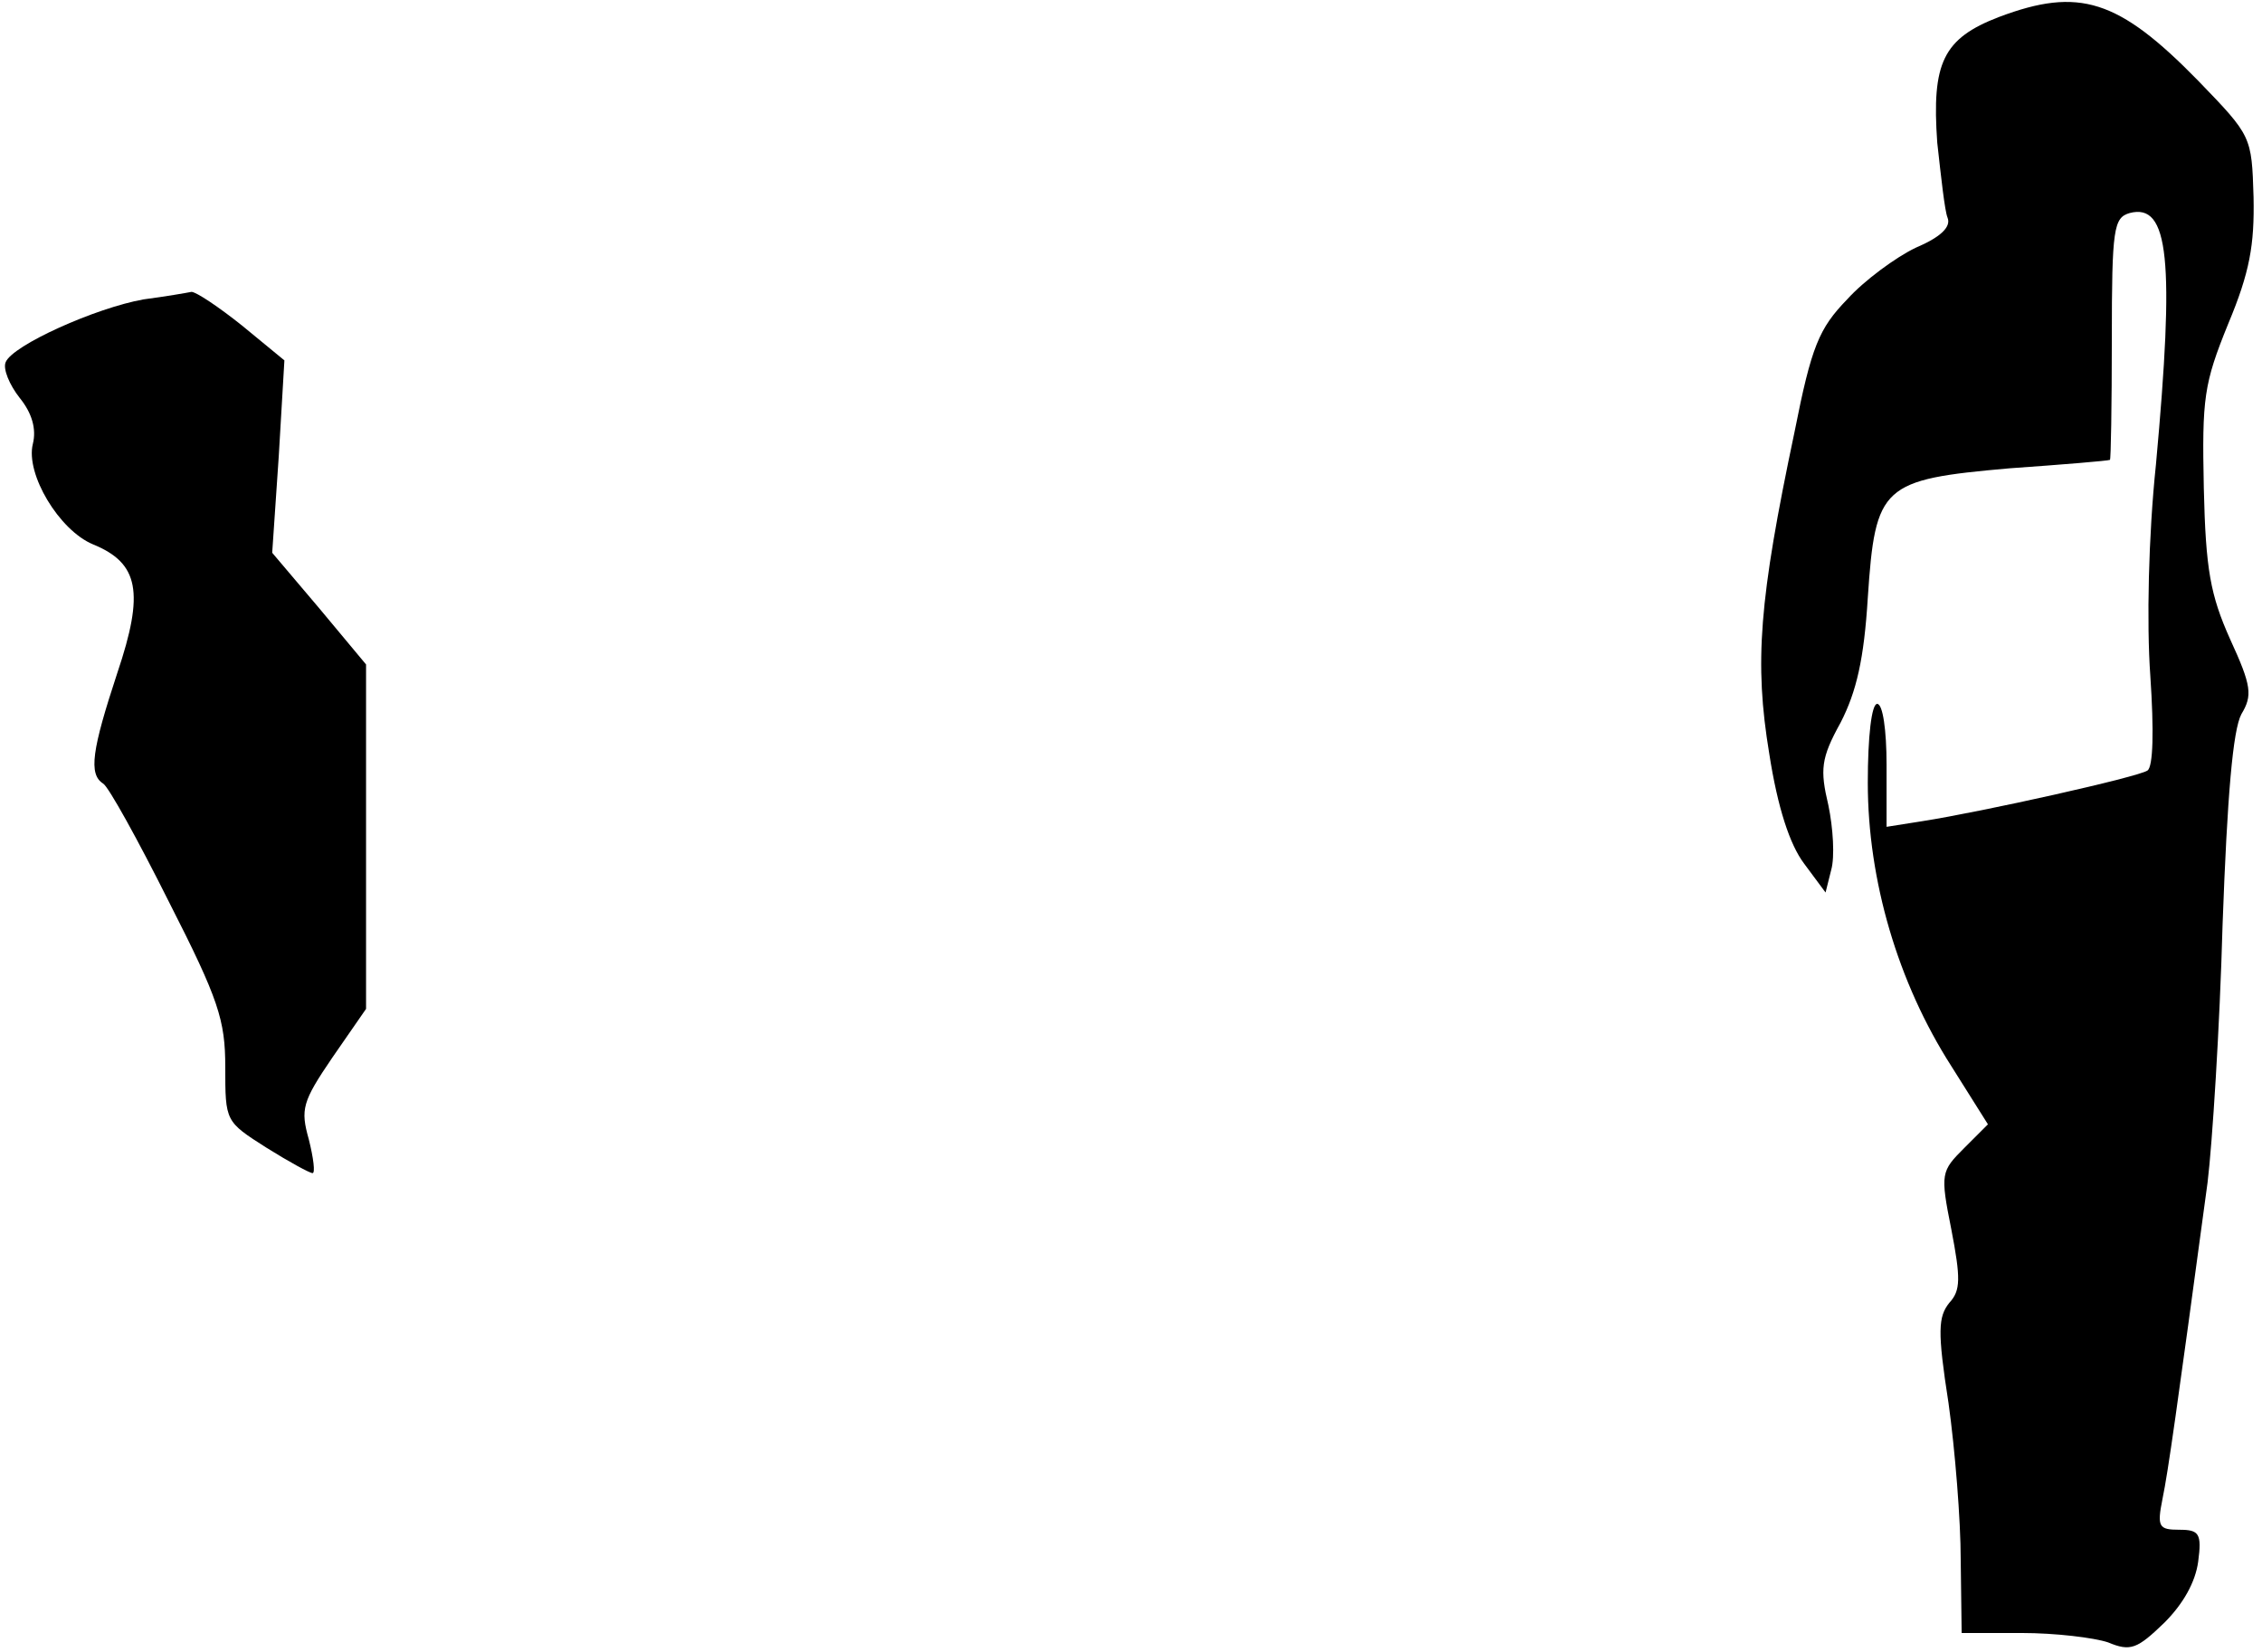 <?xml version="1.0" standalone="no"?>
<!DOCTYPE svg PUBLIC "-//W3C//DTD SVG 20010904//EN"
 "http://www.w3.org/TR/2001/REC-SVG-20010904/DTD/svg10.dtd">
<svg version="1.0" xmlns="http://www.w3.org/2000/svg"
 width="241pt" height="176pt" viewBox="0 0 241 176"
 preserveAspectRatio="xMidYMid meet">
<g transform="translate(0,176) scale(0.1,-0.1)"
fill="#000000" stroke="none">
<path fill="#000000" stroke="none" d="M2130 1742 c-60 -23 -72 -49 -66 -134
4 -36 8 -73 11 -80 4 -10 -8 -21 -34 -32 -21 -10 -55 -35 -73 -55 -30 -31 -38
-50 -56 -141 -38 -180 -43 -246 -27 -343 9 -58 22 -97 37 -117 l23 -31 6 24
c4 14 2 45 -3 69 -9 38 -8 50 13 88 17 33 25 68 29 133 8 120 15 126 151 138
57 4 105 8 107 9 1 0 2 58 2 129 0 118 2 129 19 134 42 11 48 -50 28 -268 -8
-76 -10 -169 -6 -225 4 -59 3 -97 -3 -101 -10 -7 -176 -44 -240 -54 l-38 -6 0
66 c0 37 -4 65 -10 65 -6 0 -10 -35 -10 -84 0 -104 32 -213 89 -302 l39 -62
-25 -25 c-25 -25 -26 -27 -14 -87 10 -52 10 -65 -2 -78 -12 -15 -13 -30 -1
-107 7 -50 13 -125 13 -167 l1 -78 64 0 c36 0 77 -5 92 -10 24 -10 31 -7 60
21 20 20 33 43 36 65 4 30 1 34 -20 34 -22 0 -24 3 -18 33 6 29 15 93 48 337
5 41 13 165 16 275 5 138 11 207 20 224 12 20 11 30 -12 80 -21 47 -26 74 -28
161 -2 96 0 111 26 175 23 55 28 84 27 135 -2 65 -2 65 -59 124 -85 87 -127
100 -212 68z"/>
<path fill="#000000" stroke="none" d="M153 1441 c-51 -9 -140 -49 -147 -67
-3 -7 4 -24 15 -38 13 -16 18 -33 14 -49 -8 -32 28 -92 64 -107 49 -20 55 -51
26 -137 -27 -82 -31 -108 -15 -118 6 -4 37 -60 70 -126 53 -104 60 -126 60
-176 0 -58 0 -58 44 -86 24 -15 46 -27 49 -27 3 0 1 16 -4 36 -9 32 -7 40 25
87 l36 52 0 184 0 183 -50 60 -50 59 7 103 6 102 -45 37 c-25 20 -49 36 -54
36 -5 -1 -28 -5 -51 -8z"/>
</g>
</svg>
